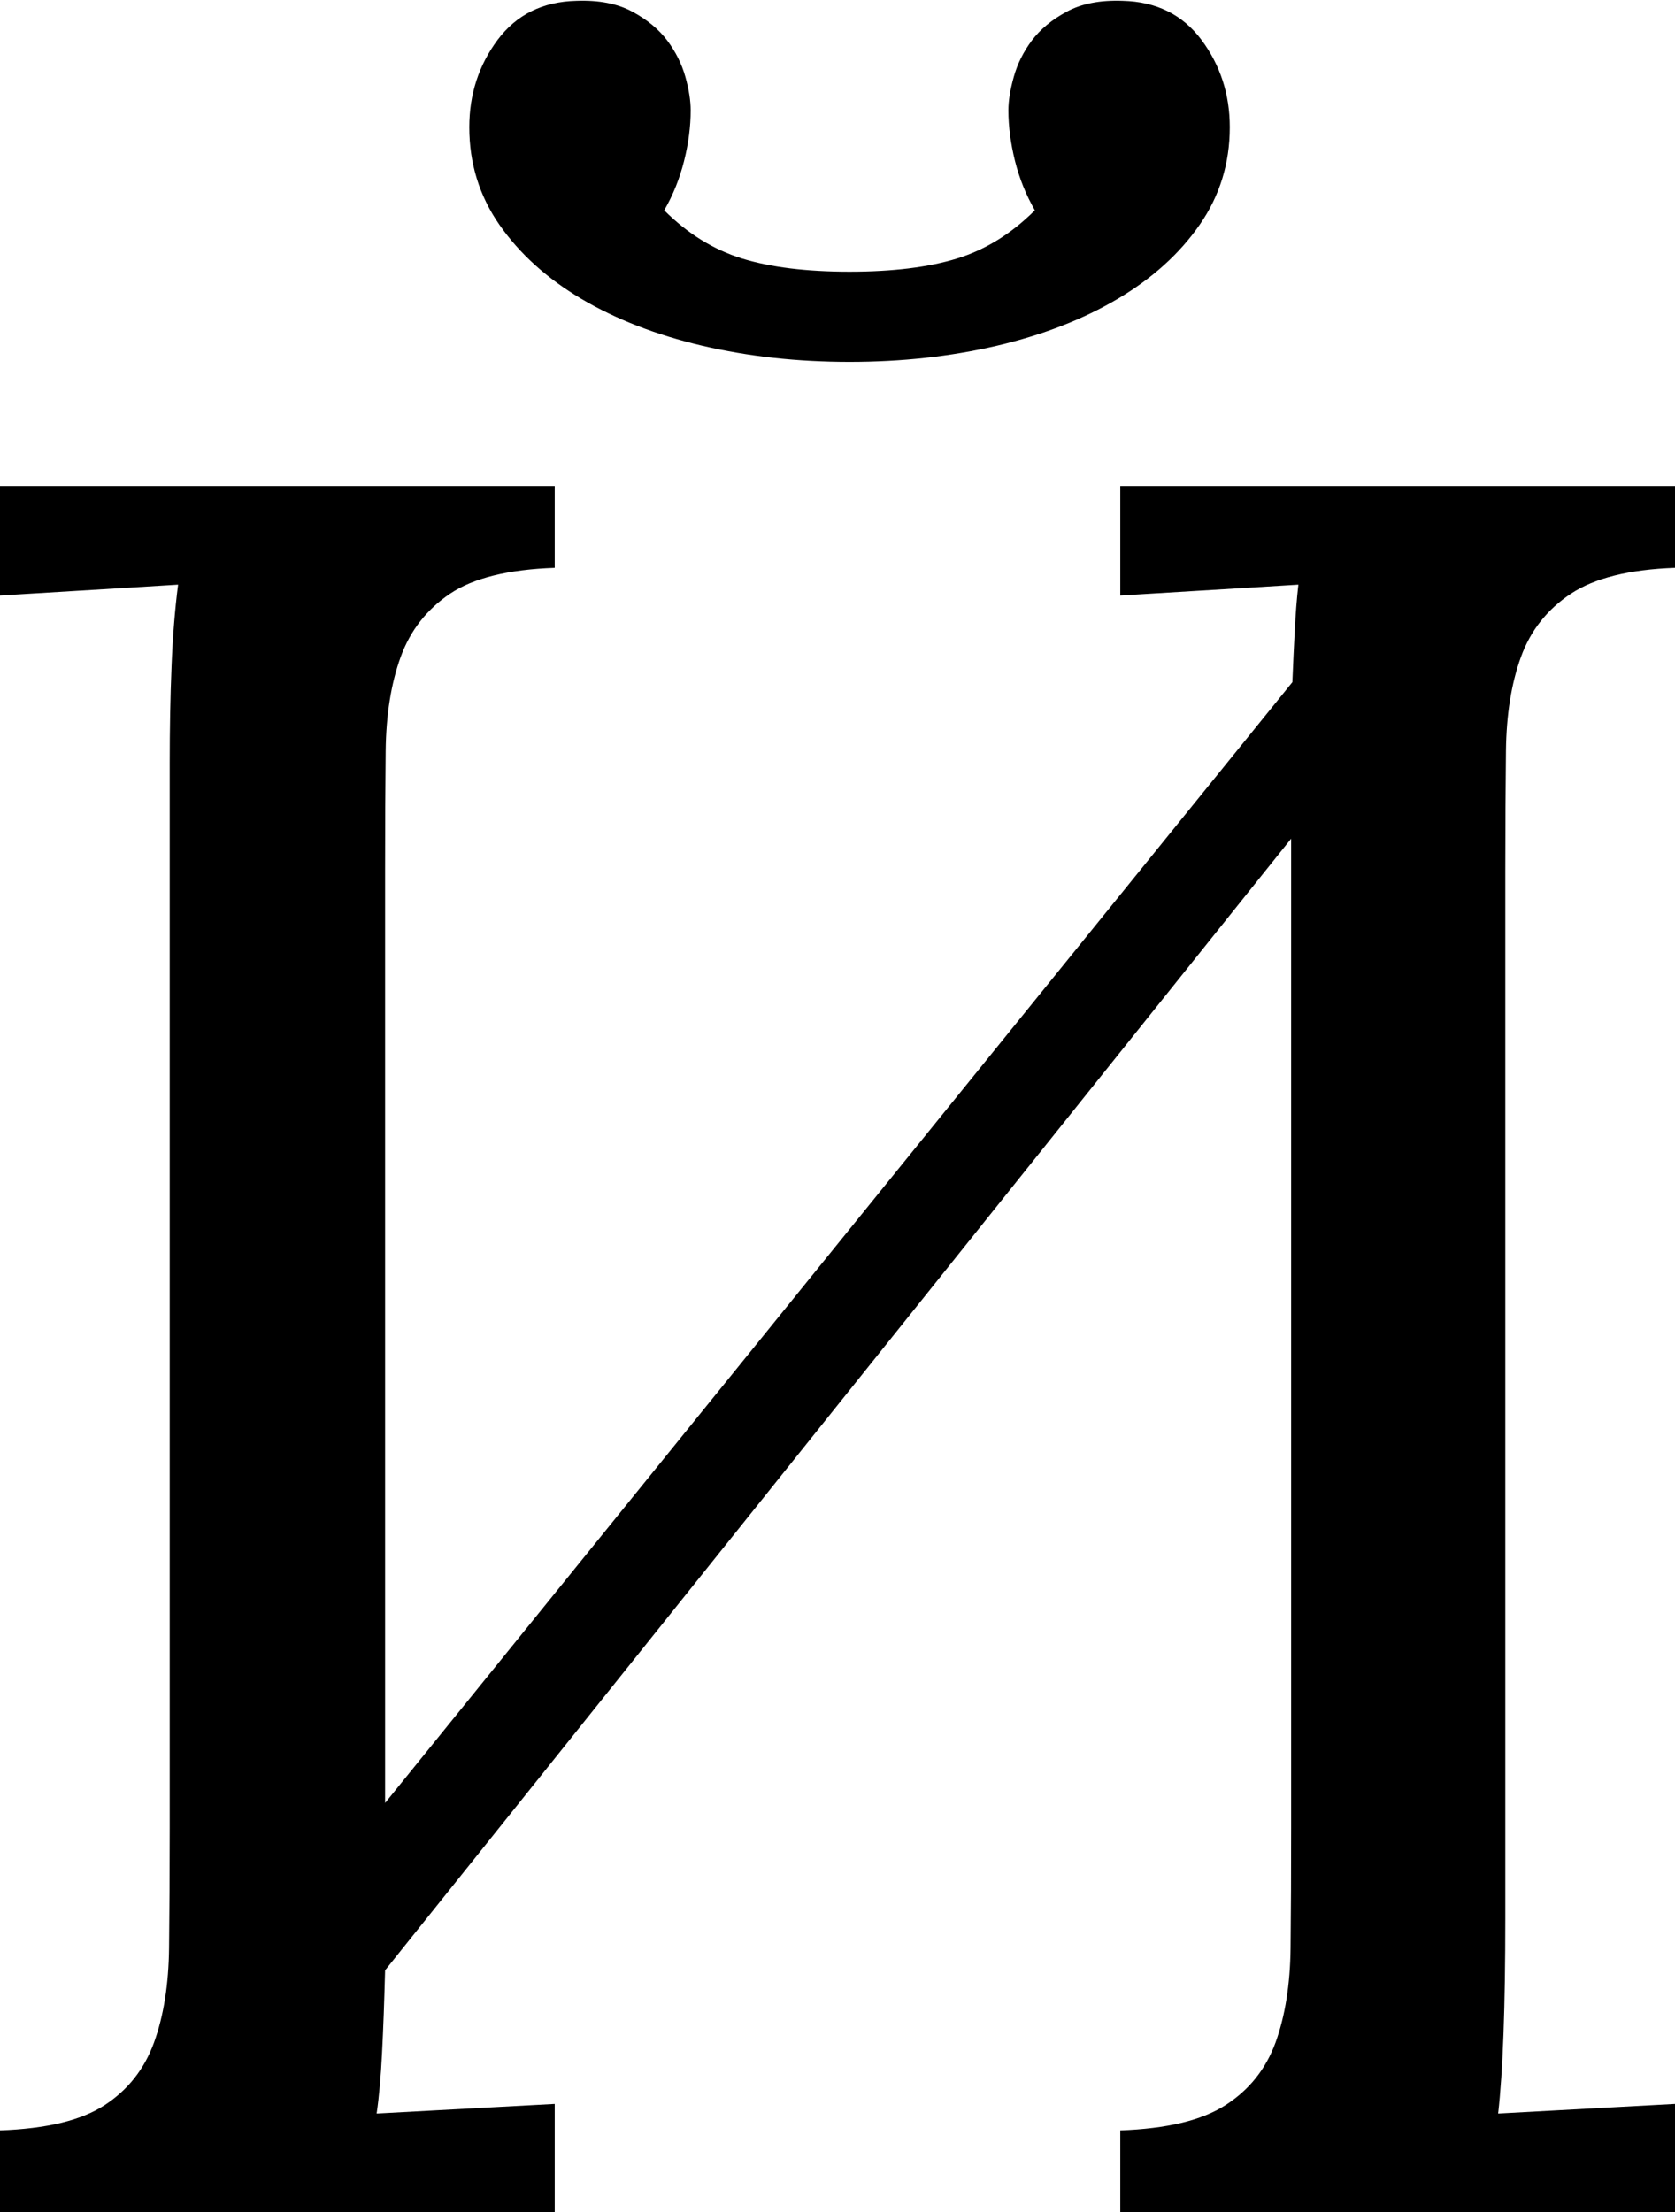 <svg width="20.391" height="26.919" viewBox="1.655 -53.838 20.391 26.919" xmlns="http://www.w3.org/2000/svg"><path d="M11.997 -49.434C11.362 -49.434 10.764 -49.5 10.203 -49.631C9.641 -49.763 9.15 -49.954 8.73 -50.203C8.311 -50.452 7.979 -50.752 7.734 -51.104C7.49 -51.455 7.368 -51.851 7.368 -52.29C7.368 -52.69 7.483 -53.044 7.712 -53.352C7.942 -53.66 8.262 -53.818 8.672 -53.828C8.945 -53.838 9.172 -53.794 9.353 -53.696C9.534 -53.599 9.675 -53.481 9.778 -53.345C9.88 -53.208 9.954 -53.062 9.998 -52.905C10.042 -52.749 10.063 -52.612 10.063 -52.495C10.063 -52.3 10.037 -52.095 9.983 -51.88C9.929 -51.665 9.849 -51.465 9.741 -51.279C10.024 -50.996 10.339 -50.801 10.686 -50.693C11.033 -50.586 11.47 -50.532 11.997 -50.532C12.524 -50.532 12.961 -50.586 13.308 -50.693C13.655 -50.801 13.97 -50.996 14.253 -51.279C14.146 -51.465 14.065 -51.665 14.011 -51.88C13.958 -52.095 13.931 -52.3 13.931 -52.495C13.931 -52.612 13.953 -52.749 13.997 -52.905C14.041 -53.062 14.114 -53.208 14.216 -53.345C14.319 -53.481 14.46 -53.599 14.641 -53.696C14.822 -53.794 15.049 -53.838 15.322 -53.828C15.732 -53.818 16.052 -53.66 16.282 -53.352C16.511 -53.044 16.626 -52.69 16.626 -52.29C16.626 -51.851 16.504 -51.455 16.26 -51.104C16.016 -50.752 15.684 -50.452 15.264 -50.203C14.844 -49.954 14.353 -49.763 13.792 -49.631C13.23 -49.5 12.632 -49.434 11.997 -49.434ZM22.046 -46.929C21.489 -46.909 21.067 -46.804 20.779 -46.614C20.491 -46.423 20.288 -46.167 20.171 -45.845C20.054 -45.522 19.993 -45.142 19.988 -44.702C19.983 -44.263 19.98 -43.774 19.98 -43.237L19.98 -30.493C19.98 -29.419 19.951 -28.628 19.893 -28.12L22.046 -28.237L22.046 -26.919L15.293 -26.919L15.293 -27.915C15.859 -27.935 16.287 -28.037 16.575 -28.223C16.863 -28.408 17.065 -28.662 17.183 -28.984C17.3 -29.307 17.361 -29.69 17.366 -30.134C17.371 -30.579 17.373 -31.064 17.373 -31.592L17.373 -43.633L6.343 -29.863C6.333 -29.482 6.321 -29.148 6.306 -28.86C6.292 -28.572 6.27 -28.325 6.24 -28.12L8.408 -28.237L8.408 -26.919L1.655 -26.919L1.655 -27.915C2.222 -27.935 2.646 -28.037 2.93 -28.223C3.213 -28.408 3.413 -28.662 3.53 -28.984C3.647 -29.307 3.708 -29.69 3.713 -30.134C3.718 -30.579 3.721 -31.064 3.721 -31.592L3.721 -44.556C3.721 -44.966 3.728 -45.354 3.743 -45.72C3.757 -46.086 3.784 -46.421 3.823 -46.724L1.655 -46.592L1.655 -47.925L8.408 -47.925L8.408 -46.929C7.842 -46.909 7.417 -46.804 7.134 -46.614C6.851 -46.423 6.65 -46.167 6.533 -45.845C6.416 -45.522 6.355 -45.142 6.35 -44.702C6.345 -44.263 6.343 -43.774 6.343 -43.237L6.343 -31.899L17.388 -45.537C17.397 -45.762 17.407 -45.972 17.417 -46.167C17.427 -46.362 17.441 -46.548 17.461 -46.724L15.293 -46.592L15.293 -47.925L22.046 -47.925ZM22.046 -46.929"></path></svg>